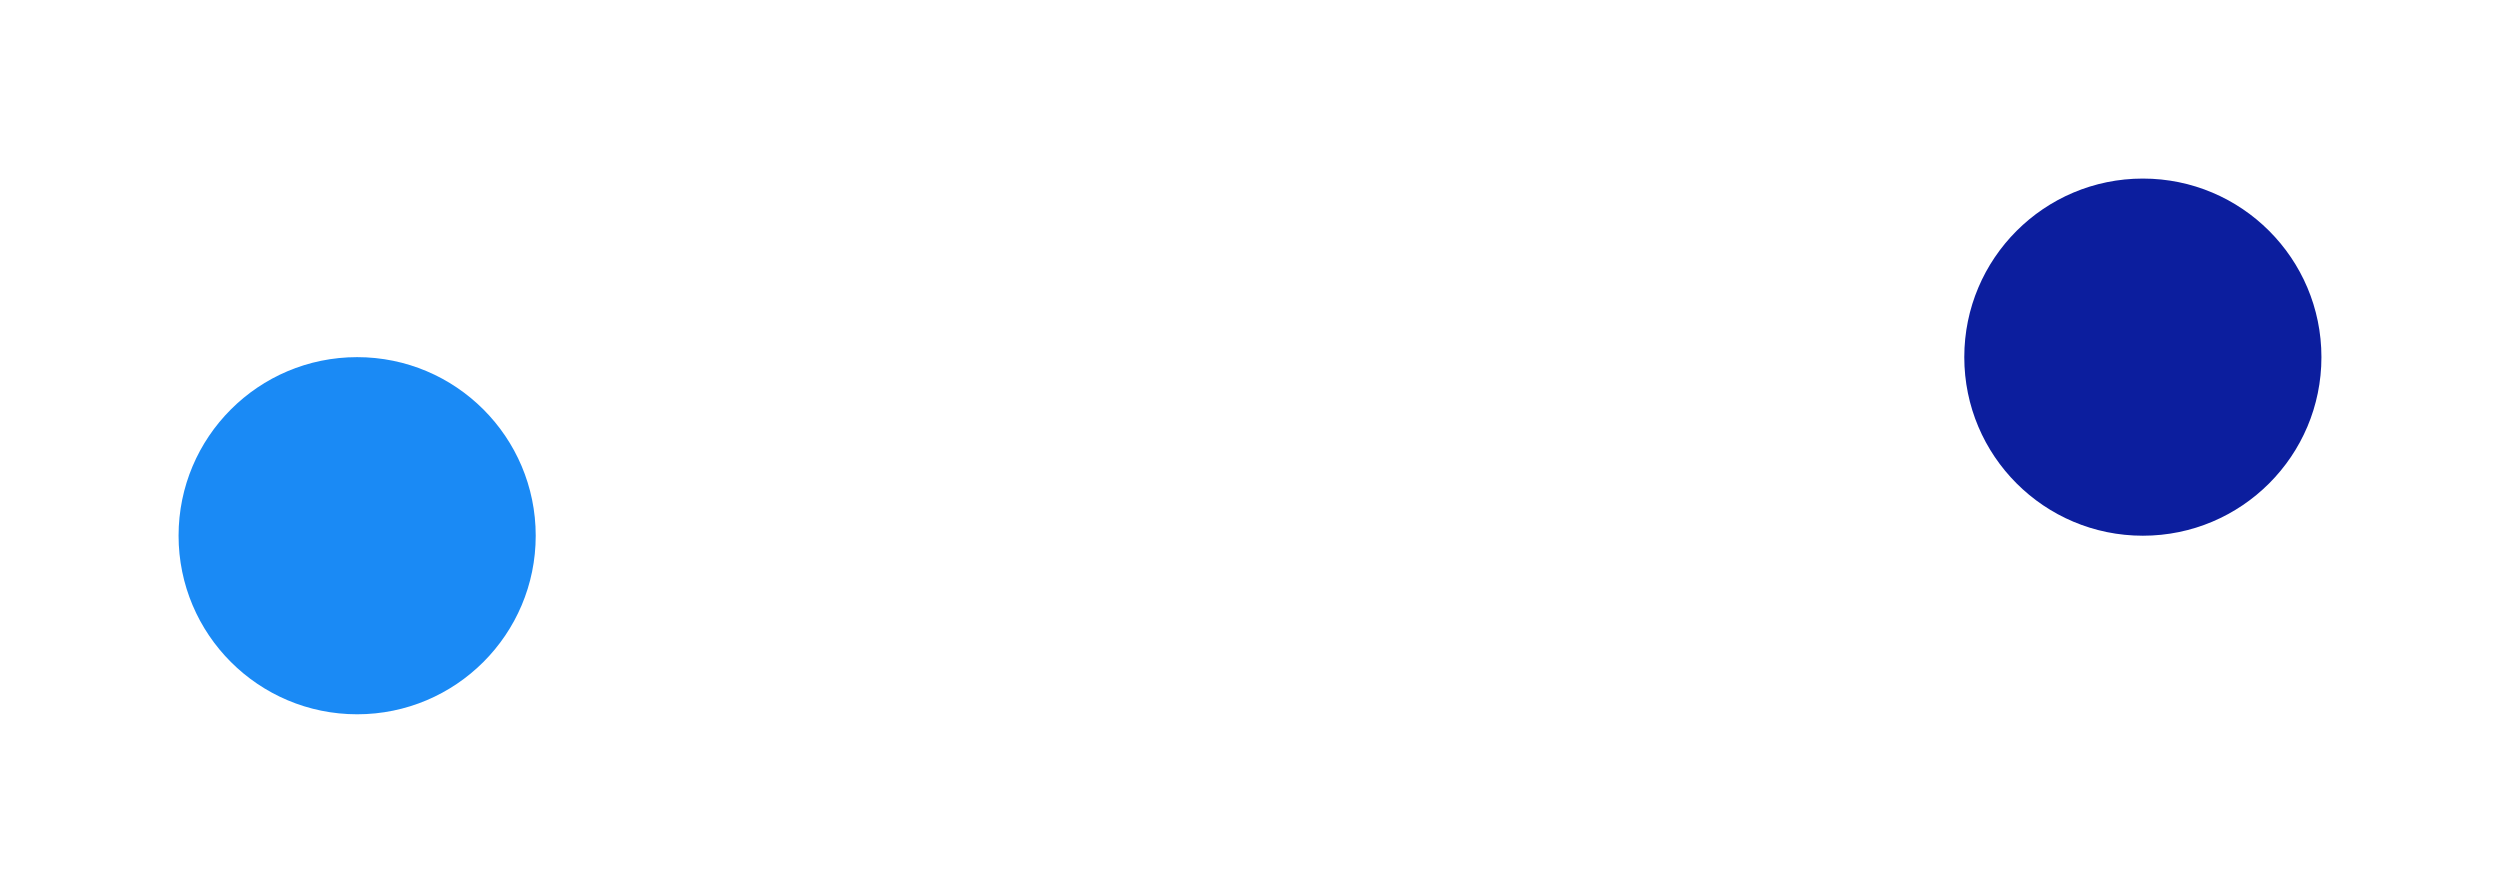 <svg viewBox="-2 -2.5 14 5" xmlns="http://www.w3.org/2000/svg">
<circle r="1" cx="0" cy="0.5" fill="#1A8AF5" data-avg-speed="2.6167028" data-speed="0.16666661, 0.3333334, 0.50000006, 0.6666668, 0.8333335, 1.0000002, 1.1666667, 1.3333336, 1.5000001, 1.6666672, 1.8333341, 2.0000005, 2.1666667, 2.333334, 2.5000002, 2.6666665, 2.8333328, 2.9999993, 3.1666672, 3.3333337, 3.4999998, 3.666666, 3.8333325, 3.999999, 4.166665, 4.3333316, 4.5000014, 4.666664, 4.8333306, 4.9999967, 4.9999967, 4.9999967, 4.9999967, 4.9999967, 4.9999967, 4.9999967, 4.9999967, 4.9999967, 4.9999967, 5.000004, 5.000004, 5.000004, 5.000004, 5.000004, 5.000004, 5.000004, 5.000004, 5.000004, 5.000004, 5.000004, 5.000004, 5.000004, 5.000004, 5.000004, 5.000004, 5.000004, 5.000004, 5.000004, 5.000004, 5.000004, 5.000004, 5.000004, 5.000004, 0.4166298, 0.21328944, 0.04476822, 0.03579748, 0.028637983, 0.022916133, 0.018344268, 0.014664036, 0.011731228, 0.009402081, 0.00750454, 0.006009334, 0.0048017474, 0.0038528207, 0.0030765273, 0.0024726007, 0.001955279, 0.001581322, 0.0012650577, 0.0010063079, 0.00080507295, 0.0006326629, 0.00051754375, 0.00040260368, 0.00034491278, 0.00025879417, 0.0002013707, 0.00017249984, 0.00014367841, 0.00011494272">
  <animate attributeName="cx" dur="1.55s" repeatCount="indefinite" calcMode="discrete" values="0;0.003;0.008;0.017;0.028;0.041;0.058;0.077;0.1;0.124;0.152;0.182;0.216;0.252;0.29;0.332;0.376;0.423;0.473;0.525;0.58;0.638;0.699;0.763;0.829;0.898;0.97;1.045;1.122;1.202;1.285;1.368;1.451;1.534;1.617;1.7;1.783;1.866;1.949;2.032;2.114;2.197;2.28;2.363;2.446;2.529;2.612;2.695;2.778;2.861;2.944;3.027;3.109;3.192;3.275;3.358;3.441;3.524;3.607;3.69;3.773;3.856;3.939;4.022;4.015;4.011;4.01;4.01;4.009;4.009;4.009;4.008;4.008;4.008;4.008;4.008;4.008;4.008;4.008;4.008;4.008;4.008;4.008;4.008;4.008;4.007;4.007;4.007;4.007;4.007;4.007;4.007;4.007;4.007" />
  <animate attributeName="cy" dur="1.55s" repeatCount="indefinite" calcMode="discrete" values="0.5;0.5;0.499;0.498;0.497;0.496;0.494;0.492;0.49;0.488;0.485;0.482;0.478;0.475;0.471;0.467;0.462;0.458;0.453;0.447;0.442;0.436;0.43;0.424;0.417;0.41;0.403;0.396;0.388;0.38;0.371;0.363;0.355;0.347;0.338;0.33;0.322;0.313;0.305;0.297;0.289;0.28;0.272;0.264;0.255;0.247;0.239;0.231;0.222;0.214;0.206;0.197;0.189;0.181;0.172;0.164;0.156;0.148;0.139;0.131;0.123;0.114;0.106;0.098;0.099;0.099;0.099;0.099;0.099;0.099;0.099;0.099;0.099;0.099;0.099;0.099;0.099;0.099;0.099;0.099;0.099;0.099;0.099;0.099;0.099;0.099;0.099;0.099;0.099;0.099;0.099;0.099;0.099;0.099" />
</circle>
<circle r="1" cx="10" cy="-0.5" fill="#0C1E9E" data-avg-speed="2.6167016" data-speed="0.16665201, 0.33336112, 0.5000131, 0.6666653, 0.8333174, 1.0000265, 1.1666785, 1.3333305, 1.4999827, 1.6666917, 1.8333439, 1.999996, 2.166648, 2.333357, 2.500009, 2.6666613, 2.8333132, 3.0000224, 3.1666744, 3.3333266, 3.4999785, 3.6666875, 3.8333397, 3.999992, 4.1666436, 4.333353, 4.500005, 4.666657, 4.833309, 5.000018, 5.000018, 5.000018, 5.000018, 5.000018, 5.000018, 5.000018, 5.000018, 5.000018, 4.99999, 4.99999, 4.99999, 4.99999, 4.99999, 4.99999, 4.9999895, 4.9999895, 4.9999895, 4.9999895, 4.9999895, 4.9999895, 4.9999895, 4.9999895, 4.9999895, 4.9999895, 4.9999895, 4.9999895, 4.9999895, 4.9999895, 4.9999895, 4.9999895, 4.9999895, 4.9999895, 4.9999895, 0.4166298, 0.21328944, 0.04476822, 0.03579748, 0.028637983, 0.022916133, 0.018344268, 0.014664036, 0.011731228, 0.009402081, 0.00750454, 0.006009334, 0.0048017474, 0.0038528207, 0.0030765273, 0.0024726007, 0.001955279, 0.001581322, 0.0012650577, 0.0010063079, 0.00080507295, 0.0006326629, 0.00051754375, 0.00040260368, 0.00034491278, 0.00025879417, 0.0002013707, 0.00017249984, 0.00014367841, 0.00011494272">
  <animate attributeName="cx" dur="1.55s" repeatCount="indefinite" calcMode="discrete" values="10;9.997;9.992;9.983;9.972;9.959;9.942;9.923;9.9;9.876;9.848;9.818;9.784;9.748;9.71;9.668;9.624;9.577;9.527;9.475;9.42;9.362;9.301;9.237;9.171;9.102;9.03;8.955;8.878;8.798;8.715;8.632;8.549;8.466;8.383;8.3;8.217;8.134;8.051;7.968;7.886;7.803;7.72;7.637;7.554;7.471;7.388;7.305;7.222;7.139;7.056;6.973;6.891;6.808;6.725;6.642;6.559;6.476;6.393;6.31;6.227;6.144;6.061;5.978;5.985;5.989;5.99;5.99;5.991;5.991;5.991;5.992;5.992;5.992;5.992;5.992;5.992;5.992;5.992;5.992;5.992;5.992;5.992;5.992;5.992;5.993;5.993;5.993;5.993;5.993;5.993;5.993;5.993;5.993" />
  <animate attributeName="cy" dur="1.55s" repeatCount="indefinite" calcMode="discrete" values="-0.5;-0.5;-0.499;-0.498;-0.497;-0.496;-0.494;-0.492;-0.49;-0.488;-0.485;-0.482;-0.478;-0.475;-0.471;-0.467;-0.462;-0.458;-0.453;-0.447;-0.442;-0.436;-0.43;-0.424;-0.417;-0.41;-0.403;-0.396;-0.388;-0.38;-0.371;-0.363;-0.355;-0.347;-0.338;-0.33;-0.322;-0.313;-0.305;-0.297;-0.289;-0.28;-0.272;-0.264;-0.255;-0.247;-0.239;-0.231;-0.222;-0.214;-0.206;-0.197;-0.189;-0.181;-0.172;-0.164;-0.156;-0.148;-0.139;-0.131;-0.123;-0.114;-0.106;-0.098;-0.099;-0.099;-0.099;-0.099;-0.099;-0.099;-0.099;-0.099;-0.099;-0.099;-0.099;-0.099;-0.099;-0.099;-0.099;-0.099;-0.099;-0.099;-0.099;-0.099;-0.099;-0.099;-0.099;-0.099;-0.099;-0.099;-0.099;-0.099;-0.099;-0.099" />
</circle>
</svg>